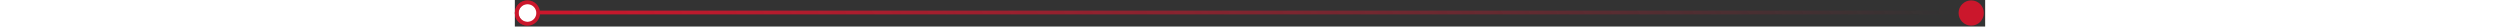<svg width="1600" height="17" viewBox="0 0 941 17" fill="none" xmlns="http://www.w3.org/2000/svg">
<rect x="0" y="0" width="941" height="17" fill="#333333" stroke="none"/>
<circle cx="932.083" cy="8.326" r="8.083" fill="#CB172C"/>
<path d="M16 8H932" stroke="url(#paint0_linear_958_192)" stroke-width="2.418"/>
<circle cx="8.083" cy="8.326" r="6.874" fill="white"/>
<circle cx="8.083" cy="8.326" r="6.874" stroke="#CB172C" stroke-width="2.418"/>
<circle cx="8.083" cy="8.326" r="6.874" stroke="url(#paint1_linear_958_192)" stroke-width="2.418"/>
<defs>
<linearGradient id="paint0_linear_958_192" x1="28.126" y1="8" x2="635.458" y2="-407.983" gradientUnits="userSpaceOnUse">
<stop stop-color="#CB172C"/>
<stop offset="1" stop-color="#CB172C" stop-opacity="0"/>
</linearGradient>
<linearGradient id="paint1_linear_958_192" x1="-1.696" y1="-5.229" x2="16.716" y2="-4.369" gradientUnits="userSpaceOnUse">
<stop stop-color="#CB172C"/>
<stop offset="1" stop-color="#CB172C" stop-opacity="0"/>
</linearGradient>
</defs>
</svg>
